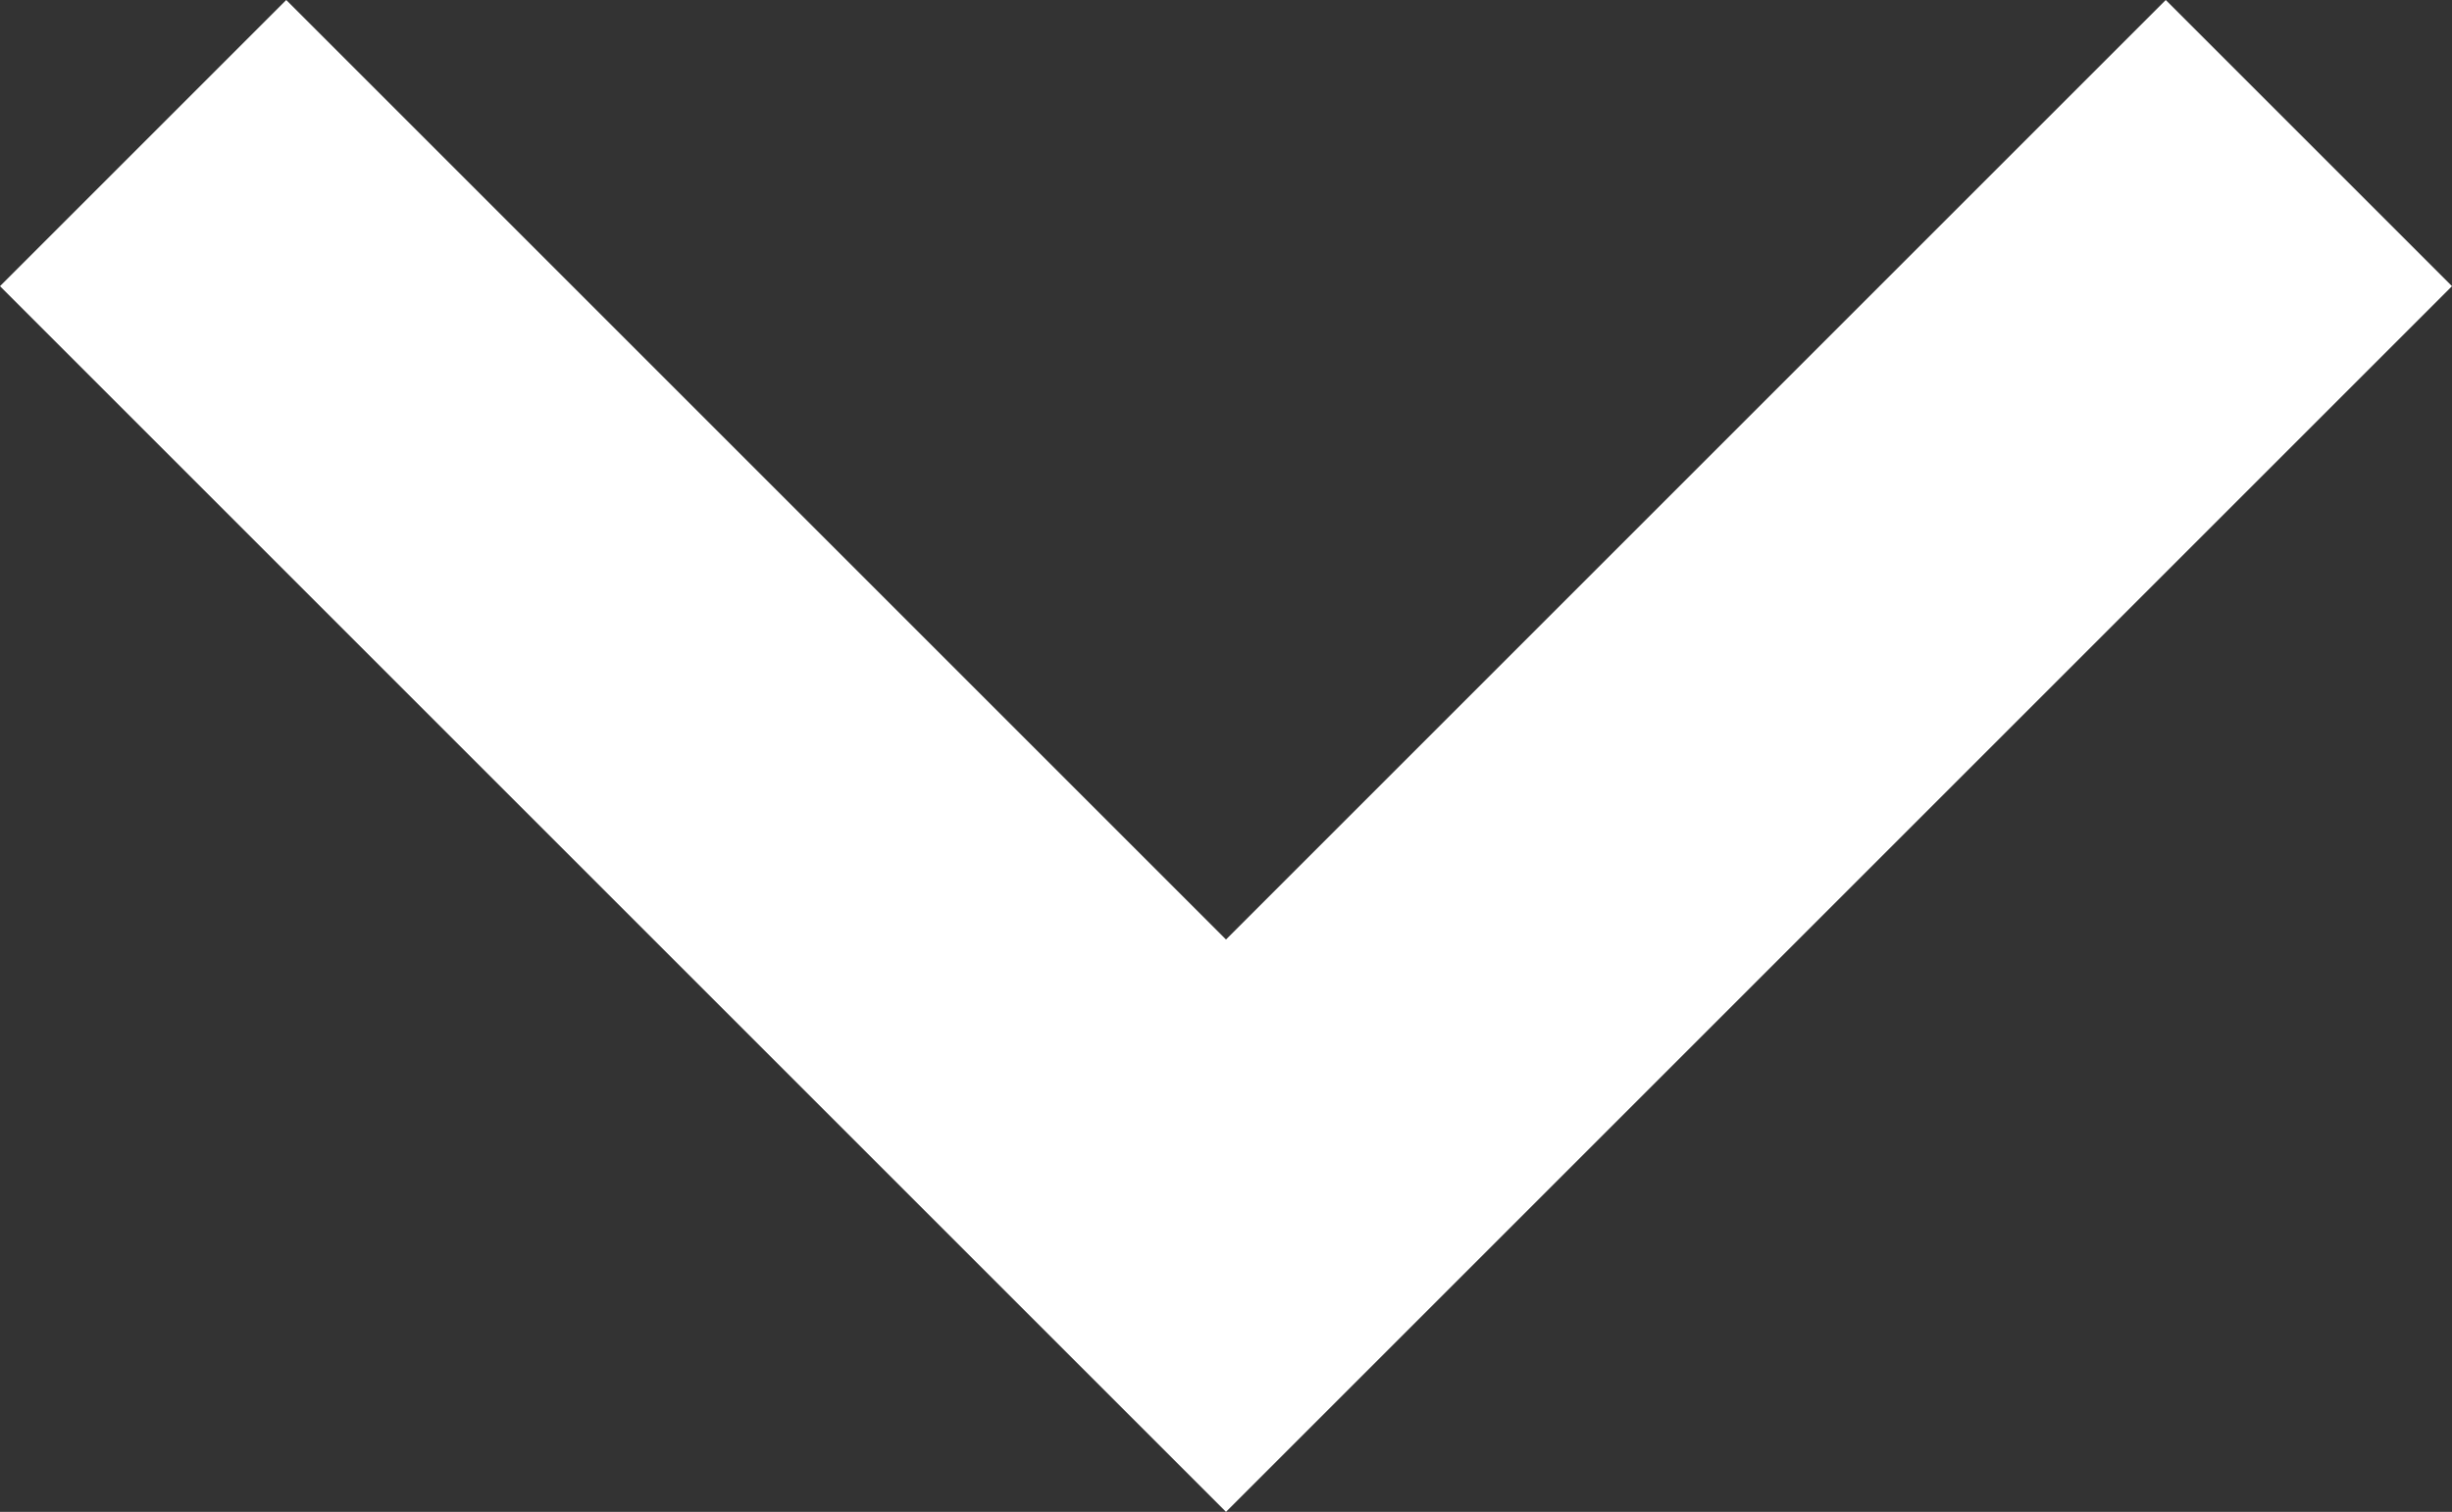 <?xml version="1.0" encoding="utf-8"?>
<!-- Generator: Adobe Illustrator 18.0.0, SVG Export Plug-In . SVG Version: 6.00 Build 0)  -->
<svg version="1.1" id="Layer_1" xmlns="http://www.w3.org/2000/svg" xmlns:xlink="http://www.w3.org/1999/xlink" x="0px" y="0px"
	 viewBox="911.4 1694.3 90.8 56" enable-background="new 911.4 1694.3 90.8 56" xml:space="preserve">
<rect x="911.4" y="1694.3" width="90.8" height="56" fill="#333333" stroke="none"/>
<g id="expand-more">
	<polygon fill="#FFFFFF" points="991.6,1694.3 956.8,1729.1 922,1694.3 911.4,1704.9 956.8,1750.3 1002.2,1704.9 	"/>
</g>
</svg>
